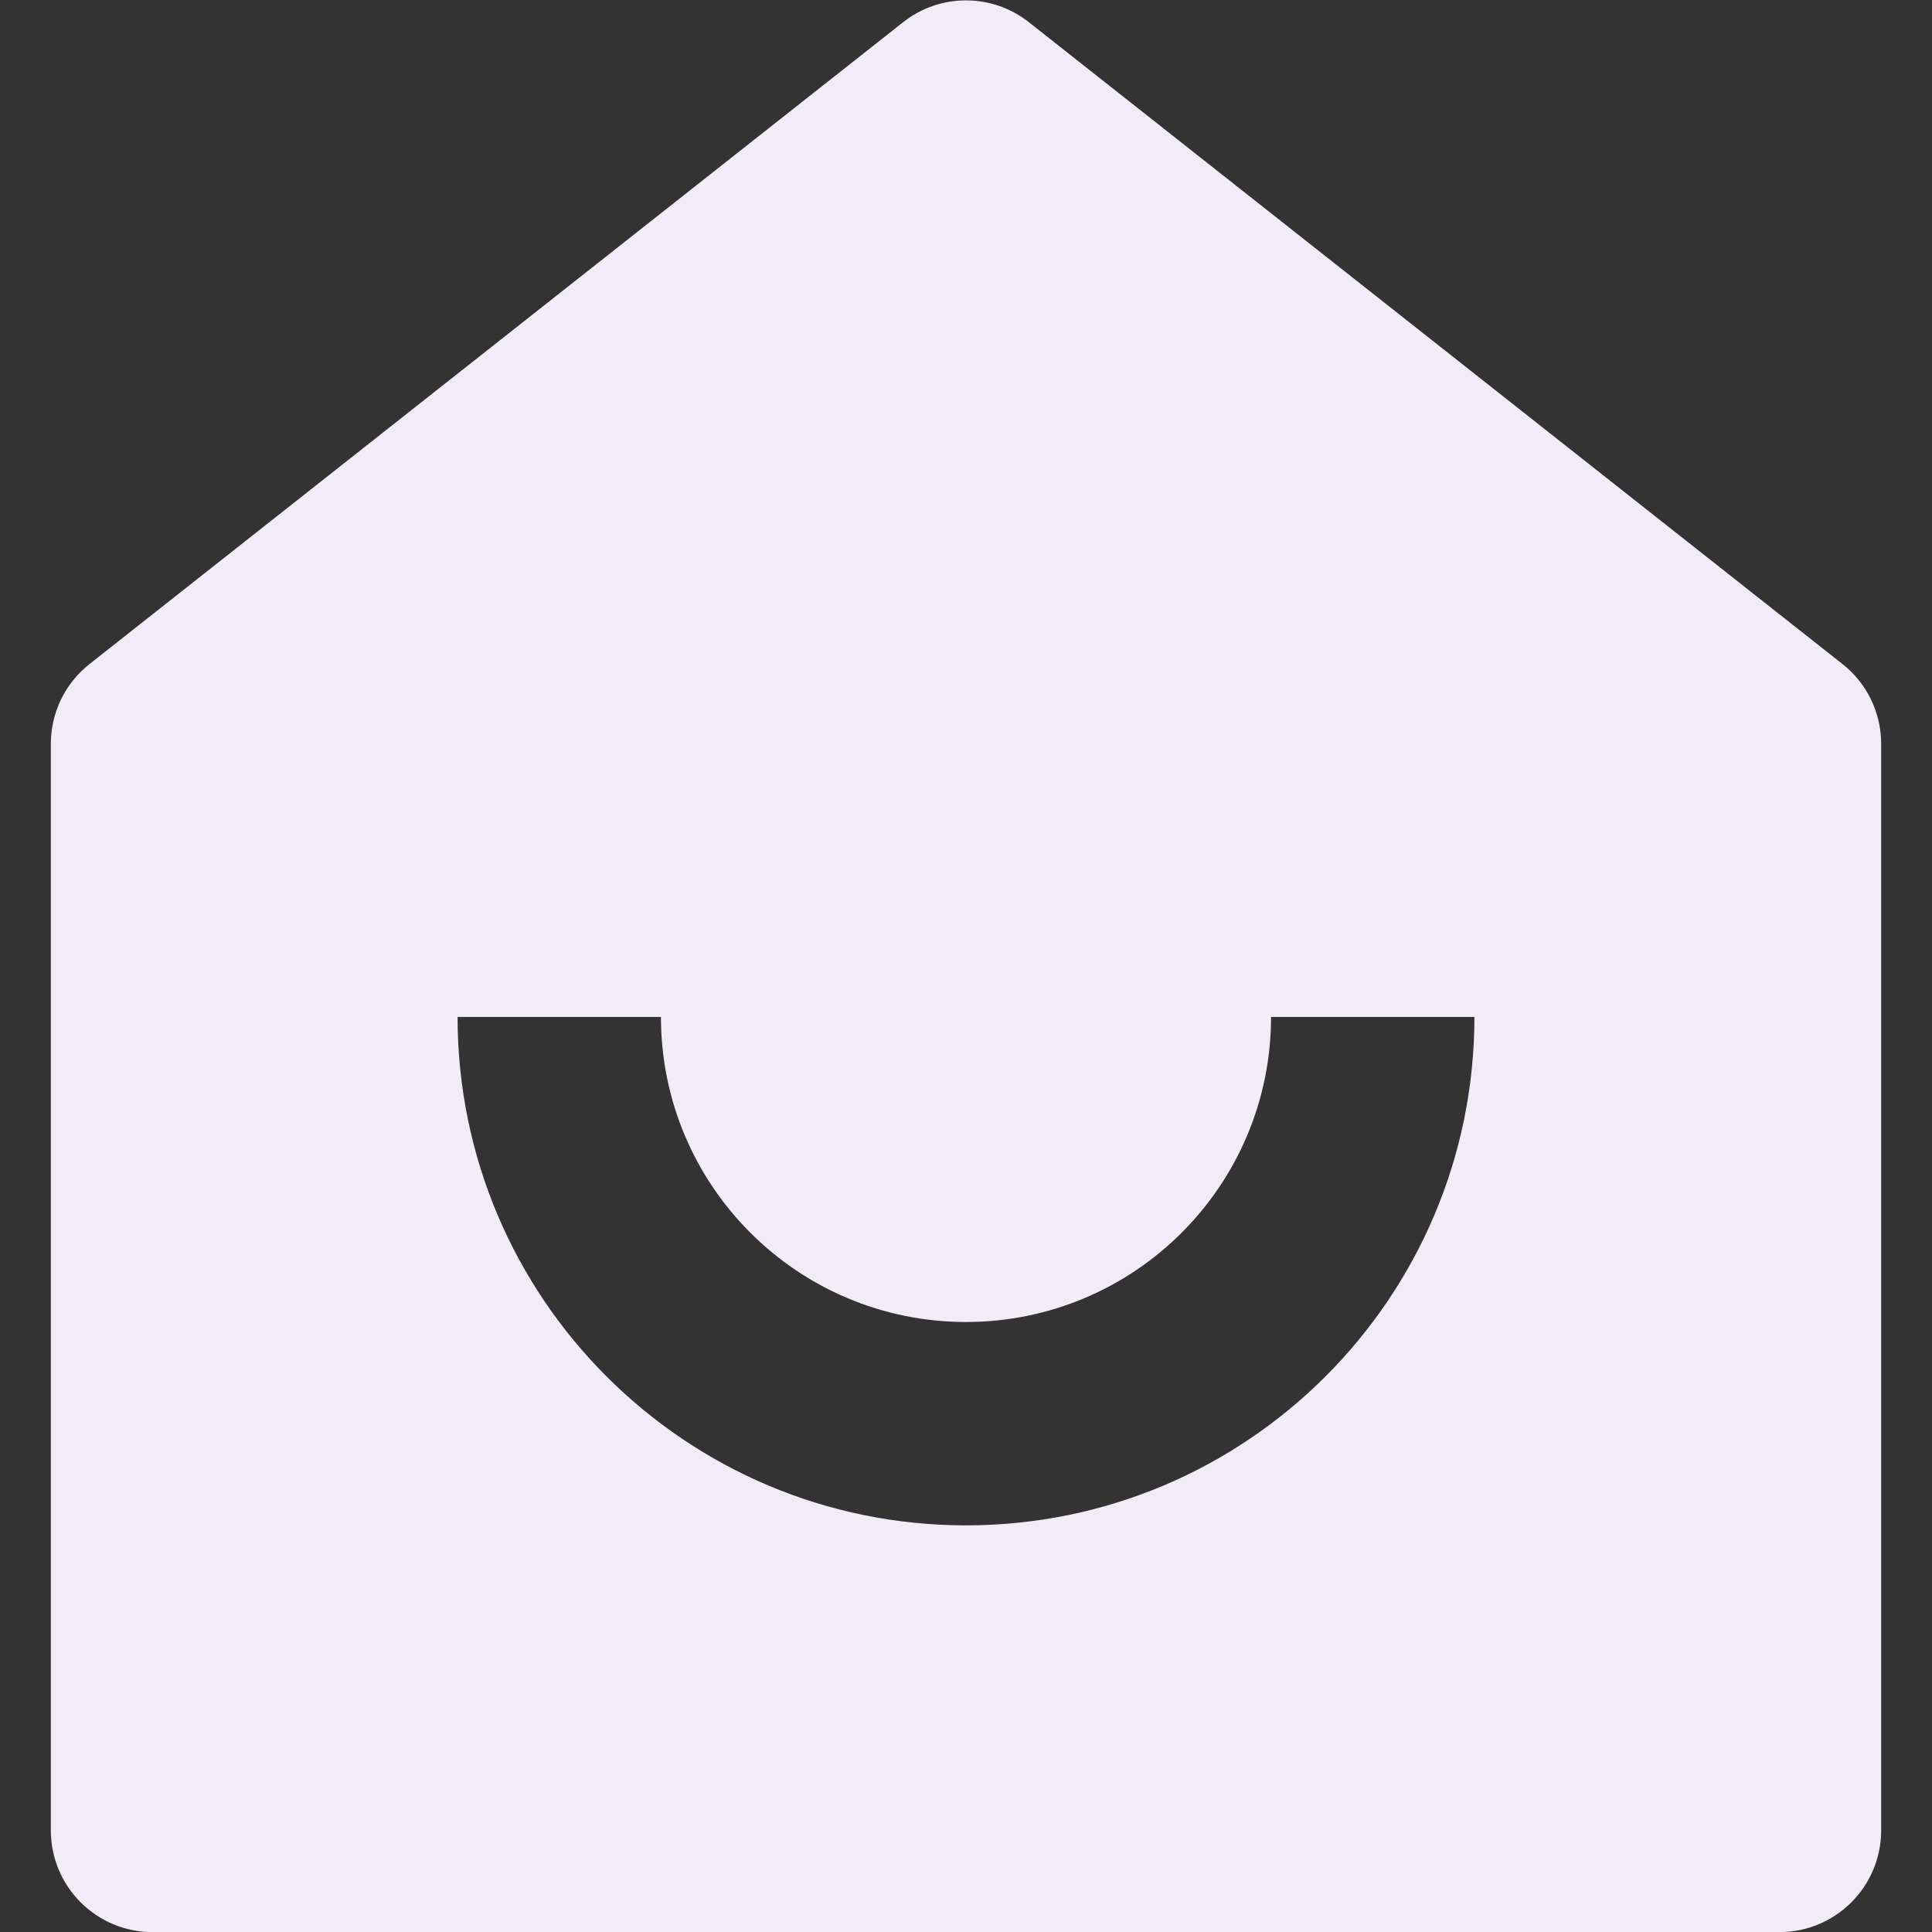 <svg width="19" height="19" viewBox="0 0 19 19" fill="none" xmlns="http://www.w3.org/2000/svg">
<rect x="0" y="0" width="19" height="19" fill="#333333" stroke="none"/>
<path d="M18.5 18.001C18.5 18.553 18.052 19.001 17.5 19.001H1.5C0.948 19.001 0.5 18.553 0.5 18.001V7.315C0.5 7.009 0.64 6.719 0.881 6.53L8.881 0.219C9.244 -0.068 9.756 -0.068 10.119 0.219L18.119 6.53C18.36 6.719 18.5 7.009 18.5 7.315V18.001ZM4.5 10.001C4.5 12.762 6.739 15.001 9.5 15.001C12.261 15.001 14.5 12.762 14.5 10.001H12.5C12.5 11.658 11.157 13.001 9.5 13.001C7.843 13.001 6.5 11.658 6.5 10.001H4.5Z" fill="#F2ECF8"/>
</svg>
